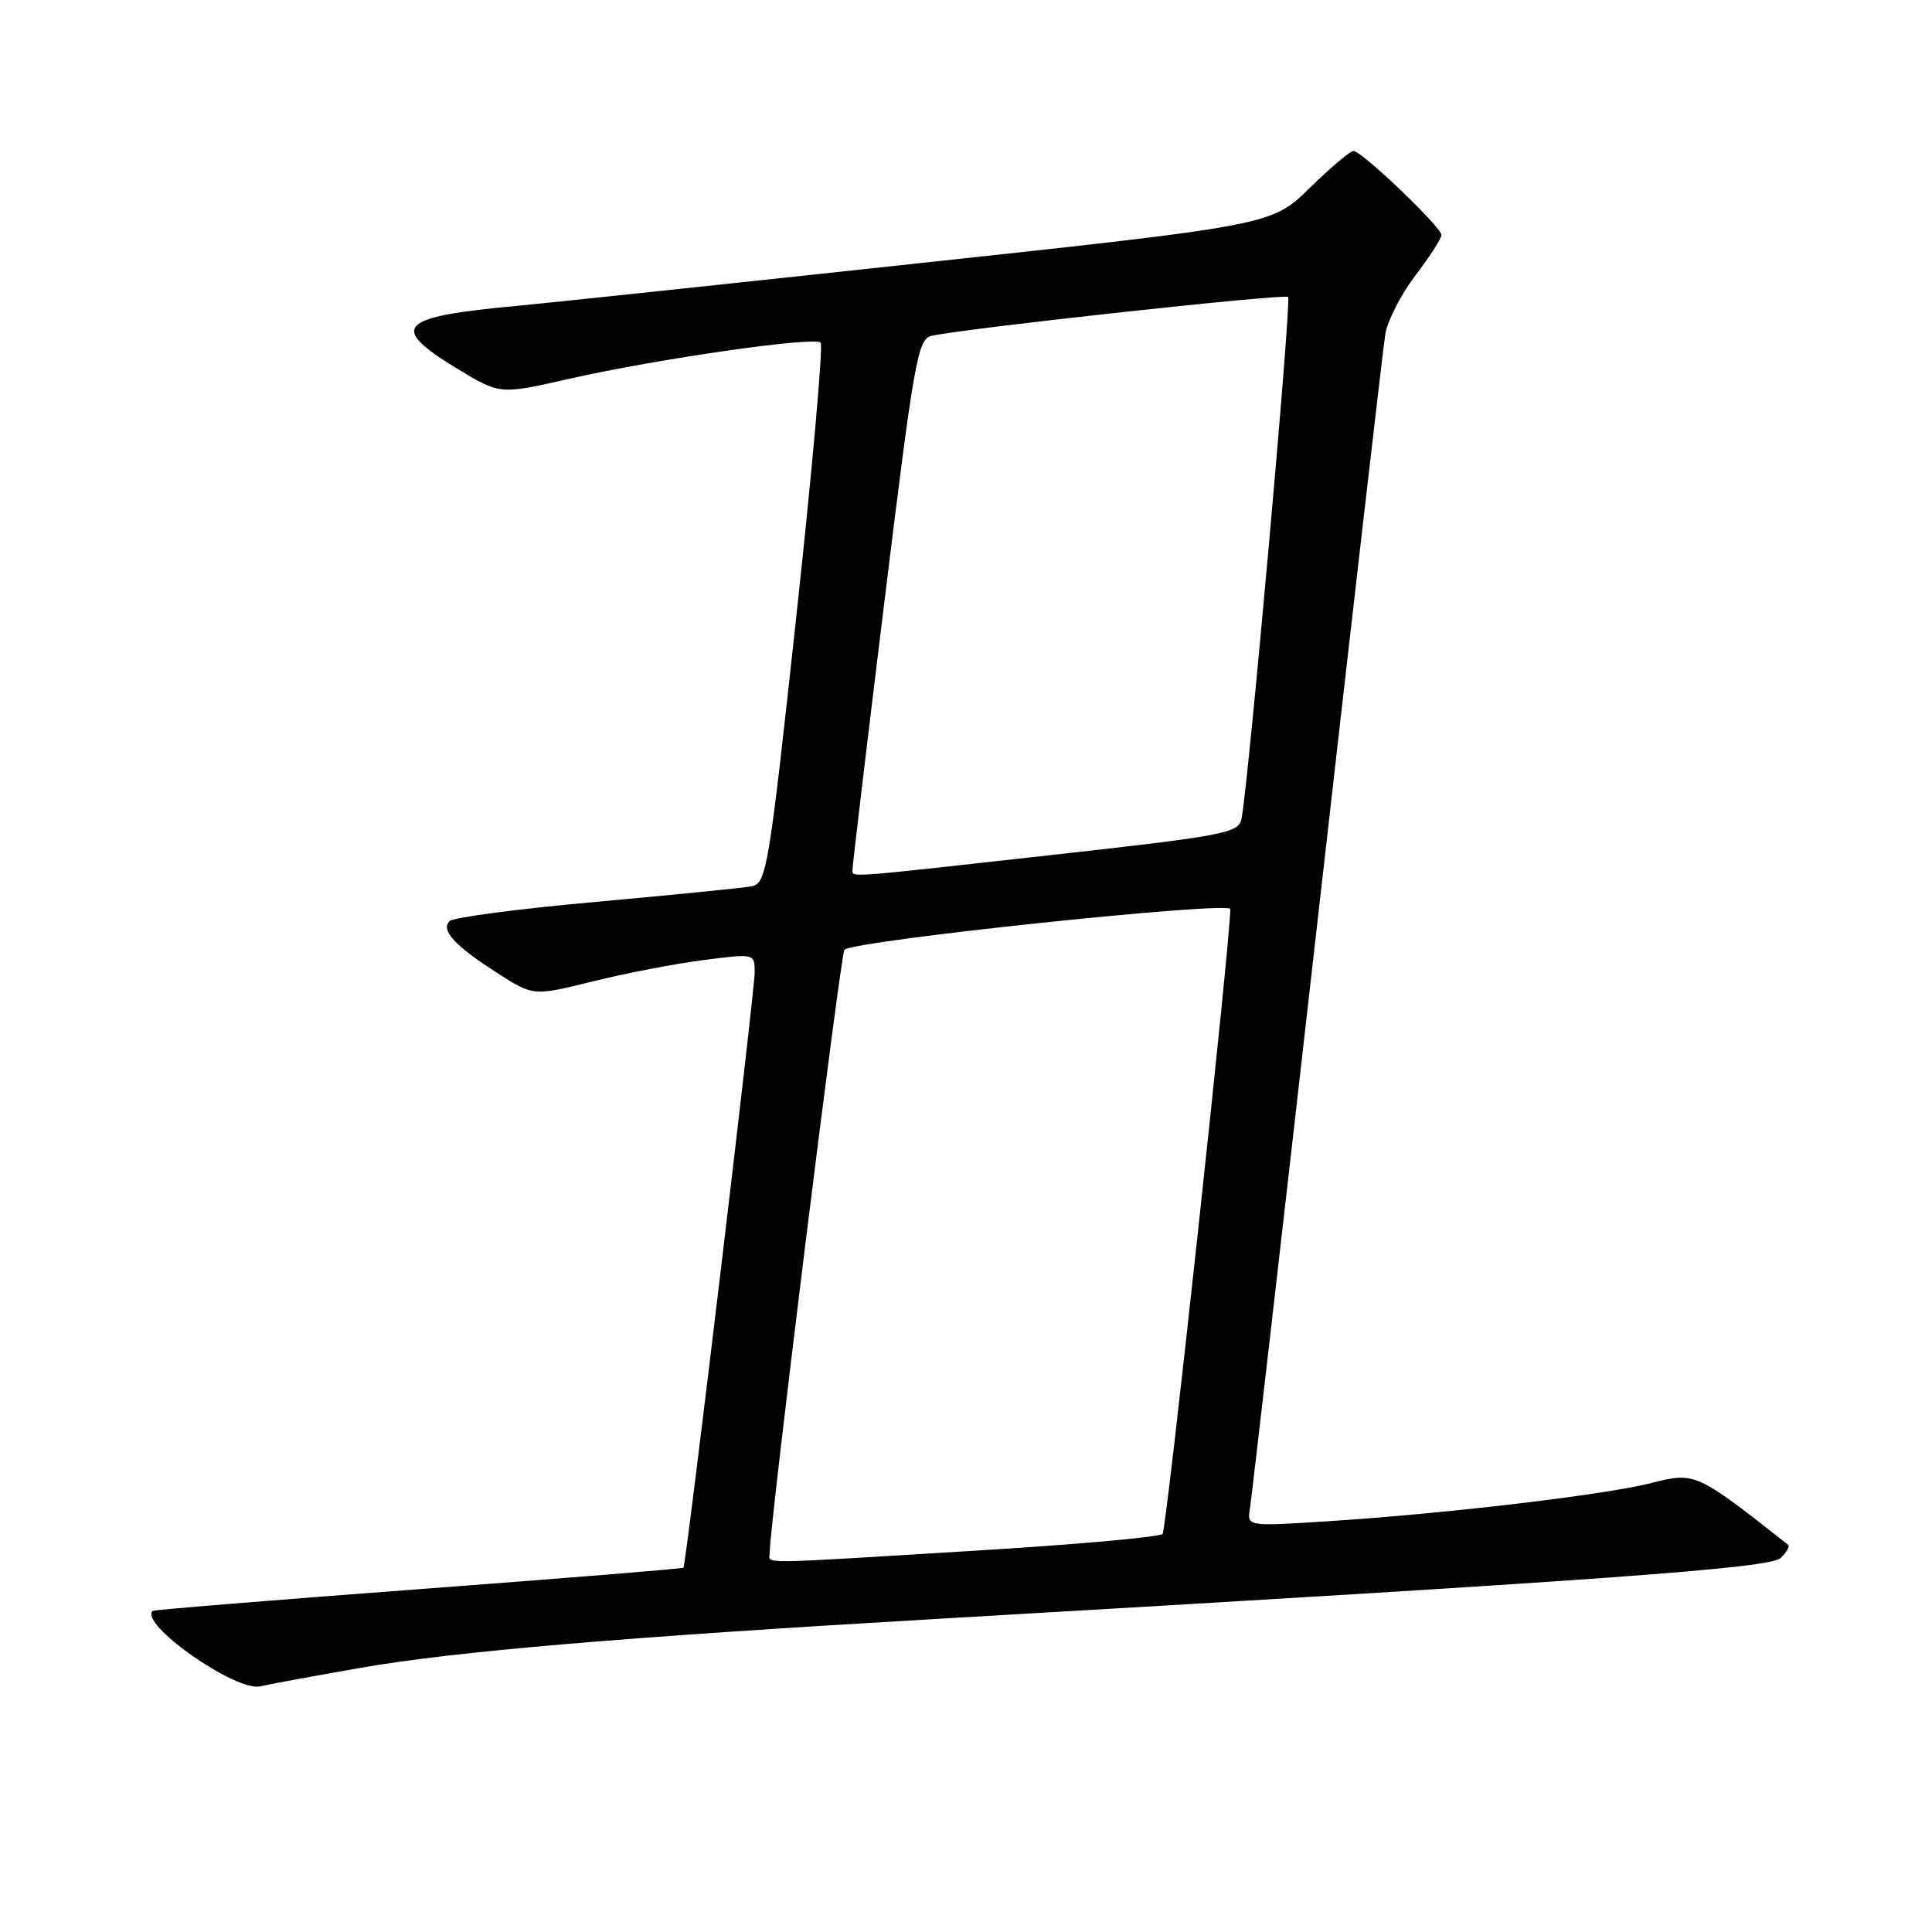 <?xml version="1.0" encoding="UTF-8" standalone="no"?>
<!DOCTYPE svg PUBLIC "-//W3C//DTD SVG 1.1//EN" "http://www.w3.org/Graphics/SVG/1.1/DTD/svg11.dtd" >
<svg xmlns="http://www.w3.org/2000/svg" xmlns:xlink="http://www.w3.org/1999/xlink" version="1.1" viewBox="0 0 256 256">
 <g >
 <path fill="currentColor"
d=" M 47.88 220.98 C 60.24 218.82 82.67 216.92 124.00 214.52 C 212.74 209.38 234.53 207.81 235.94 206.44 C 236.73 205.67 237.18 204.89 236.94 204.70 C 224.79 195.12 224.60 195.03 218.90 196.49 C 212.75 198.07 191.60 200.57 175.86 201.58 C 165.23 202.26 165.23 202.26 165.62 199.88 C 165.84 198.57 169.85 163.75 174.53 122.50 C 179.21 81.25 183.27 46.05 183.56 44.27 C 183.85 42.50 185.64 39.01 187.54 36.51 C 189.44 34.02 191.00 31.60 191.00 31.14 C 191.00 30.10 180.43 20.00 179.34 20.00 C 178.91 20.00 176.30 22.21 173.53 24.92 C 168.50 29.84 168.50 29.84 121.50 34.91 C 95.65 37.70 71.80 40.23 68.50 40.53 C 52.69 41.98 51.44 43.31 60.65 48.89 C 66.25 52.28 66.25 52.28 75.38 50.20 C 86.98 47.57 107.89 44.56 108.74 45.40 C 109.09 45.76 107.65 62.02 105.53 81.55 C 101.87 115.24 101.57 117.06 99.59 117.44 C 98.44 117.66 89.17 118.58 79.00 119.50 C 68.83 120.41 60.09 121.56 59.59 122.04 C 58.35 123.24 60.22 125.29 65.91 128.94 C 70.66 131.99 70.66 131.99 78.58 130.03 C 82.94 128.95 89.54 127.68 93.25 127.21 C 100.00 126.34 100.00 126.34 100.00 128.85 C 100.00 131.38 90.92 207.30 90.56 207.73 C 90.46 207.86 74.65 209.14 55.44 210.58 C 36.22 212.02 20.38 213.31 20.23 213.45 C 18.40 215.19 31.29 224.22 34.50 223.45 C 35.60 223.18 41.62 222.07 47.88 220.98 Z  M 101.99 205.75 C 101.95 202.36 111.37 126.41 111.89 125.85 C 113.04 124.64 163.00 119.37 163.02 120.46 C 163.10 124.02 154.58 202.64 154.05 203.25 C 153.69 203.67 142.39 204.68 128.95 205.49 C 99.43 207.29 102.00 207.26 101.99 205.75 Z  M 112.96 115.25 C 112.94 114.84 114.84 98.85 117.19 79.71 C 121.16 47.40 121.60 44.89 123.48 44.49 C 128.35 43.45 170.22 38.89 170.68 39.35 C 171.16 39.82 165.41 104.09 164.50 108.52 C 164.11 110.39 162.21 110.75 139.29 113.30 C 111.63 116.38 113.01 116.28 112.96 115.25 Z "/>
</g>
</svg>